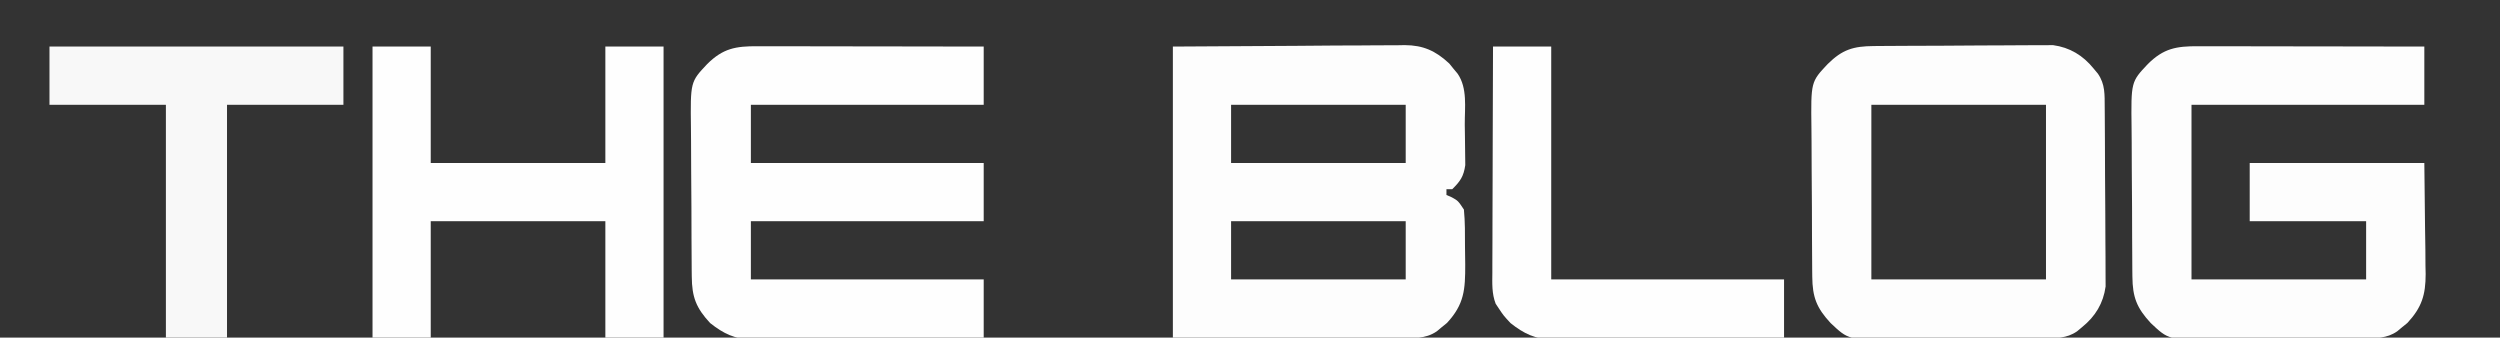 <?xml version="1.0" encoding="UTF-8"?>
<svg version="1.1" xmlns="http://www.w3.org/2000/svg" width="859" height="116">
<rect width="100%" height="100%" fill="#333333" stroke="none"/>
<path d="M0 0 C14.046 -0.083 28.091 -0.165 42.562 -0.25 C46.989 -0.286 51.415 -0.323 55.975 -0.36 C61.402 -0.378 61.402 -0.378 63.947 -0.382 C65.715 -0.388 67.483 -0.402 69.251 -0.422 C71.938 -0.452 74.624 -0.456 77.311 -0.454 C78.091 -0.468 78.872 -0.483 79.676 -0.498 C86.026 -0.45 90.229 1.433 94.961 5.816 C95.661 6.681 95.661 6.681 96.375 7.562 C96.857 8.141 97.339 8.72 97.836 9.316 C101.287 14.307 100.262 20.946 100.295 26.769 C100.307 28.17 100.327 29.57 100.357 30.97 C100.399 32.999 100.416 35.026 100.426 37.055 C100.44 38.266 100.455 39.478 100.47 40.726 C99.913 44.605 98.768 46.275 96 49 C95.34 49 94.68 49 94 49 C94 49.66 94 50.32 94 51 C94.619 51.268 95.237 51.536 95.875 51.812 C98 53 98 53 100 56 C100.41 60.213 100.372 64.428 100.371 68.659 C100.375 70.729 100.411 72.797 100.449 74.867 C100.475 83.493 100.139 88.532 94.184 94.961 C93.607 95.428 93.031 95.894 92.438 96.375 C91.859 96.857 91.28 97.339 90.684 97.836 C86.693 100.595 82.4 100.135 77.765 100.114 C76.486 100.114 76.486 100.114 75.181 100.114 C72.419 100.113 69.657 100.106 66.895 100.098 C65.19 100.096 63.485 100.095 61.781 100.095 C55.458 100.089 49.135 100.075 42.812 100.062 C28.684 100.042 14.556 100.021 0 100 C0 67 0 34 0 0 Z M20 20 C20 26.6 20 33.2 20 40 C39.8 40 59.6 40 80 40 C80 33.4 80 26.8 80 20 C60.2 20 40.4 20 20 20 Z M20 60 C20 66.6 20 73.2 20 80 C39.8 80 59.6 80 80 80 C80 73.4 80 66.8 80 60 C60.2 60 40.4 60 20 60 Z " fill="#FDFDFD" transform="translate(403,16)"/>
<path d="M0 0 C1.259 -0 1.259 -0 2.543 -0 C5.319 0 8.095 0.008 10.87 0.016 C12.794 0.018 14.718 0.019 16.642 0.02 C21.707 0.024 26.772 0.034 31.837 0.045 C37.005 0.055 42.173 0.06 47.341 0.065 C57.482 0.075 67.624 0.093 77.765 0.114 C77.765 6.714 77.765 13.314 77.765 20.114 C51.365 20.114 24.965 20.114 -2.235 20.114 C-2.235 26.714 -2.235 33.314 -2.235 40.114 C24.165 40.114 50.565 40.114 77.765 40.114 C77.765 46.714 77.765 53.314 77.765 60.114 C51.365 60.114 24.965 60.114 -2.235 60.114 C-2.235 66.714 -2.235 73.314 -2.235 80.114 C24.165 80.114 50.565 80.114 77.765 80.114 C77.765 86.714 77.765 93.314 77.765 100.114 C66.69 100.227 55.616 100.318 44.54 100.373 C39.397 100.399 34.254 100.434 29.112 100.491 C24.145 100.545 19.179 100.575 14.212 100.588 C12.32 100.597 10.429 100.615 8.538 100.642 C5.88 100.679 3.225 100.683 0.568 100.681 C-0.208 100.699 -0.983 100.717 -1.782 100.736 C-7.701 100.68 -11.614 98.772 -16.235 95.114 C-21.04 89.929 -22.481 86.237 -22.542 79.177 C-22.55 78.487 -22.558 77.797 -22.567 77.086 C-22.591 74.809 -22.6 72.532 -22.606 70.254 C-22.615 68.665 -22.624 67.075 -22.634 65.486 C-22.65 62.154 -22.658 58.822 -22.661 55.49 C-22.666 51.235 -22.704 46.981 -22.749 42.726 C-22.779 39.442 -22.786 36.158 -22.787 32.874 C-22.792 31.306 -22.804 29.739 -22.825 28.171 C-23.021 12.24 -23.021 12.24 -17.235 6.114 C-11.804 0.724 -7.448 -0.034 0 0 Z " fill="#FEFEFE" transform="translate(260.235,15.886)"/>
<path d="M0 0 C1.259 -0 1.259 -0 2.543 -0 C5.319 0 8.095 0.008 10.87 0.016 C12.794 0.018 14.718 0.019 16.642 0.02 C21.707 0.024 26.772 0.034 31.837 0.045 C37.005 0.055 42.173 0.06 47.341 0.065 C57.482 0.075 67.624 0.093 77.765 0.114 C77.765 6.714 77.765 13.314 77.765 20.114 C51.365 20.114 24.965 20.114 -2.235 20.114 C-2.235 39.914 -2.235 59.714 -2.235 80.114 C17.565 80.114 37.365 80.114 57.765 80.114 C57.765 73.514 57.765 66.914 57.765 60.114 C44.565 60.114 31.365 60.114 17.765 60.114 C17.765 53.514 17.765 46.914 17.765 40.114 C37.565 40.114 57.365 40.114 77.765 40.114 C77.847 47.559 77.93 55.005 78.015 62.676 C78.051 65.014 78.088 67.352 78.125 69.76 C78.137 71.629 78.147 73.498 78.156 75.367 C78.176 76.325 78.196 77.282 78.218 78.269 C78.221 85.402 76.9 89.729 71.948 95.074 C71.372 95.541 70.796 96.008 70.202 96.489 C69.624 96.971 69.045 97.453 68.448 97.949 C64.784 100.483 61.254 100.262 56.942 100.306 C56.252 100.315 55.562 100.323 54.851 100.331 C52.569 100.356 50.286 100.373 48.003 100.387 C47.222 100.392 46.44 100.398 45.635 100.403 C41.495 100.43 37.356 100.449 33.216 100.464 C29.799 100.477 26.382 100.505 22.965 100.546 C18.832 100.595 14.698 100.62 10.564 100.627 C8.994 100.634 7.423 100.649 5.853 100.673 C-10.101 100.903 -10.101 100.903 -16.235 95.114 C-21.04 89.929 -22.481 86.237 -22.542 79.177 C-22.55 78.487 -22.558 77.797 -22.567 77.086 C-22.591 74.809 -22.6 72.532 -22.606 70.254 C-22.615 68.665 -22.624 67.075 -22.634 65.486 C-22.65 62.154 -22.658 58.822 -22.661 55.49 C-22.666 51.235 -22.704 46.981 -22.749 42.726 C-22.779 39.442 -22.786 36.158 -22.787 32.874 C-22.792 31.306 -22.804 29.739 -22.825 28.171 C-23.021 12.24 -23.021 12.24 -17.235 6.114 C-11.804 0.724 -7.448 -0.034 0 0 Z " fill="#FDFDFD" transform="translate(755.235,15.886)"/>
<path d="M0 0 C1.037 -0.01 1.037 -0.01 2.095 -0.02 C4.383 -0.04 6.67 -0.051 8.958 -0.061 C10.132 -0.067 10.132 -0.067 11.33 -0.074 C15.475 -0.094 19.62 -0.109 23.765 -0.118 C28.036 -0.129 32.307 -0.164 36.579 -0.203 C39.871 -0.23 43.164 -0.238 46.457 -0.241 C48.031 -0.246 49.605 -0.258 51.179 -0.276 C53.388 -0.301 55.595 -0.3 57.805 -0.293 C59.059 -0.299 60.314 -0.305 61.606 -0.311 C67.343 0.476 71.858 3.198 75.536 7.74 C76.018 8.318 76.5 8.897 76.997 9.493 C79.536 13.166 79.304 16.695 79.338 21.016 C79.345 21.707 79.351 22.399 79.358 23.111 C79.378 25.399 79.389 27.686 79.399 29.974 C79.403 30.757 79.408 31.54 79.412 32.346 C79.433 36.491 79.447 40.636 79.456 44.781 C79.467 49.052 79.502 53.323 79.541 57.595 C79.568 60.887 79.576 64.18 79.58 67.473 C79.584 69.047 79.596 70.621 79.615 72.194 C79.639 74.404 79.638 76.611 79.631 78.821 C79.637 80.075 79.643 81.33 79.649 82.622 C78.862 88.359 76.14 92.874 71.599 96.552 C71.02 97.034 70.441 97.516 69.845 98.013 C66.18 100.547 62.65 100.325 58.338 100.37 C57.648 100.378 56.958 100.386 56.248 100.395 C53.965 100.419 51.682 100.436 49.399 100.45 C48.618 100.456 47.836 100.461 47.031 100.467 C42.891 100.493 38.752 100.513 34.613 100.527 C31.195 100.54 27.779 100.568 24.362 100.609 C20.228 100.659 16.095 100.683 11.96 100.69 C10.39 100.697 8.82 100.712 7.249 100.736 C-8.705 100.966 -8.705 100.966 -14.839 95.177 C-19.644 89.993 -21.085 86.301 -21.145 79.24 C-21.154 78.55 -21.162 77.86 -21.17 77.15 C-21.195 74.872 -21.203 72.595 -21.21 70.318 C-21.219 68.728 -21.228 67.139 -21.237 65.549 C-21.254 62.217 -21.262 58.885 -21.264 55.553 C-21.27 51.298 -21.307 47.044 -21.353 42.79 C-21.383 39.506 -21.39 36.222 -21.391 32.937 C-21.395 31.37 -21.408 29.802 -21.429 28.235 C-21.625 12.304 -21.625 12.304 -15.839 6.177 C-10.811 1.188 -7.02 0.055 0 0 Z M-0.839 20.177 C-0.839 39.977 -0.839 59.777 -0.839 80.177 C18.961 80.177 38.761 80.177 59.161 80.177 C59.161 60.377 59.161 40.577 59.161 20.177 C39.361 20.177 19.561 20.177 -0.839 20.177 Z " fill="#FDFDFD" transform="translate(643.839,15.823)"/>
<path d="M0 0 C6.6 0 13.2 0 20 0 C20 13.2 20 26.4 20 40 C39.8 40 59.6 40 80 40 C80 26.8 80 13.6 80 0 C86.6 0 93.2 0 100 0 C100 33 100 66 100 100 C93.4 100 86.8 100 80 100 C80 86.8 80 73.6 80 60 C60.2 60 40.4 60 20 60 C20 73.2 20 86.4 20 100 C13.4 100 6.8 100 0 100 C0 67 0 34 0 0 Z " fill="#FEFEFE" transform="translate(128,16)"/>
<path d="M0 0 C33.33 0 66.66 0 101 0 C101 6.6 101 13.2 101 20 C87.8 20 74.6 20 61 20 C61 46.4 61 72.8 61 100 C54.07 100 47.14 100 40 100 C40 73.6 40 47.2 40 20 C26.8 20 13.6 20 0 20 C0 13.4 0 6.8 0 0 Z " fill="#F8F8F8" transform="translate(17,16)"/>
<path d="M0 0 C6.6 0 13.2 0 20 0 C20 26.4 20 52.8 20 80 C46.4 80 72.8 80 100 80 C100 86.6 100 93.2 100 100 C88.925 100.113 77.851 100.205 66.775 100.259 C61.632 100.285 56.49 100.32 51.347 100.377 C46.38 100.432 41.414 100.461 36.447 100.474 C34.555 100.484 32.664 100.502 30.773 100.529 C28.116 100.565 25.46 100.57 22.803 100.568 C22.027 100.586 21.252 100.604 20.453 100.622 C14.534 100.567 10.621 98.658 6 95 C3.625 92.438 3.625 92.438 2 90 C1.641 89.462 1.282 88.924 0.913 88.369 C-0.443 84.849 -0.261 81.369 -0.227 77.651 C-0.227 76.812 -0.228 75.973 -0.228 75.108 C-0.227 72.337 -0.211 69.567 -0.195 66.797 C-0.192 64.874 -0.189 62.952 -0.187 61.03 C-0.179 55.973 -0.159 50.916 -0.137 45.859 C-0.117 40.698 -0.108 35.536 -0.098 30.375 C-0.076 20.25 -0.041 10.125 0 0 Z " fill="#FEFEFE" transform="translate(513,16)"/>
</svg>
